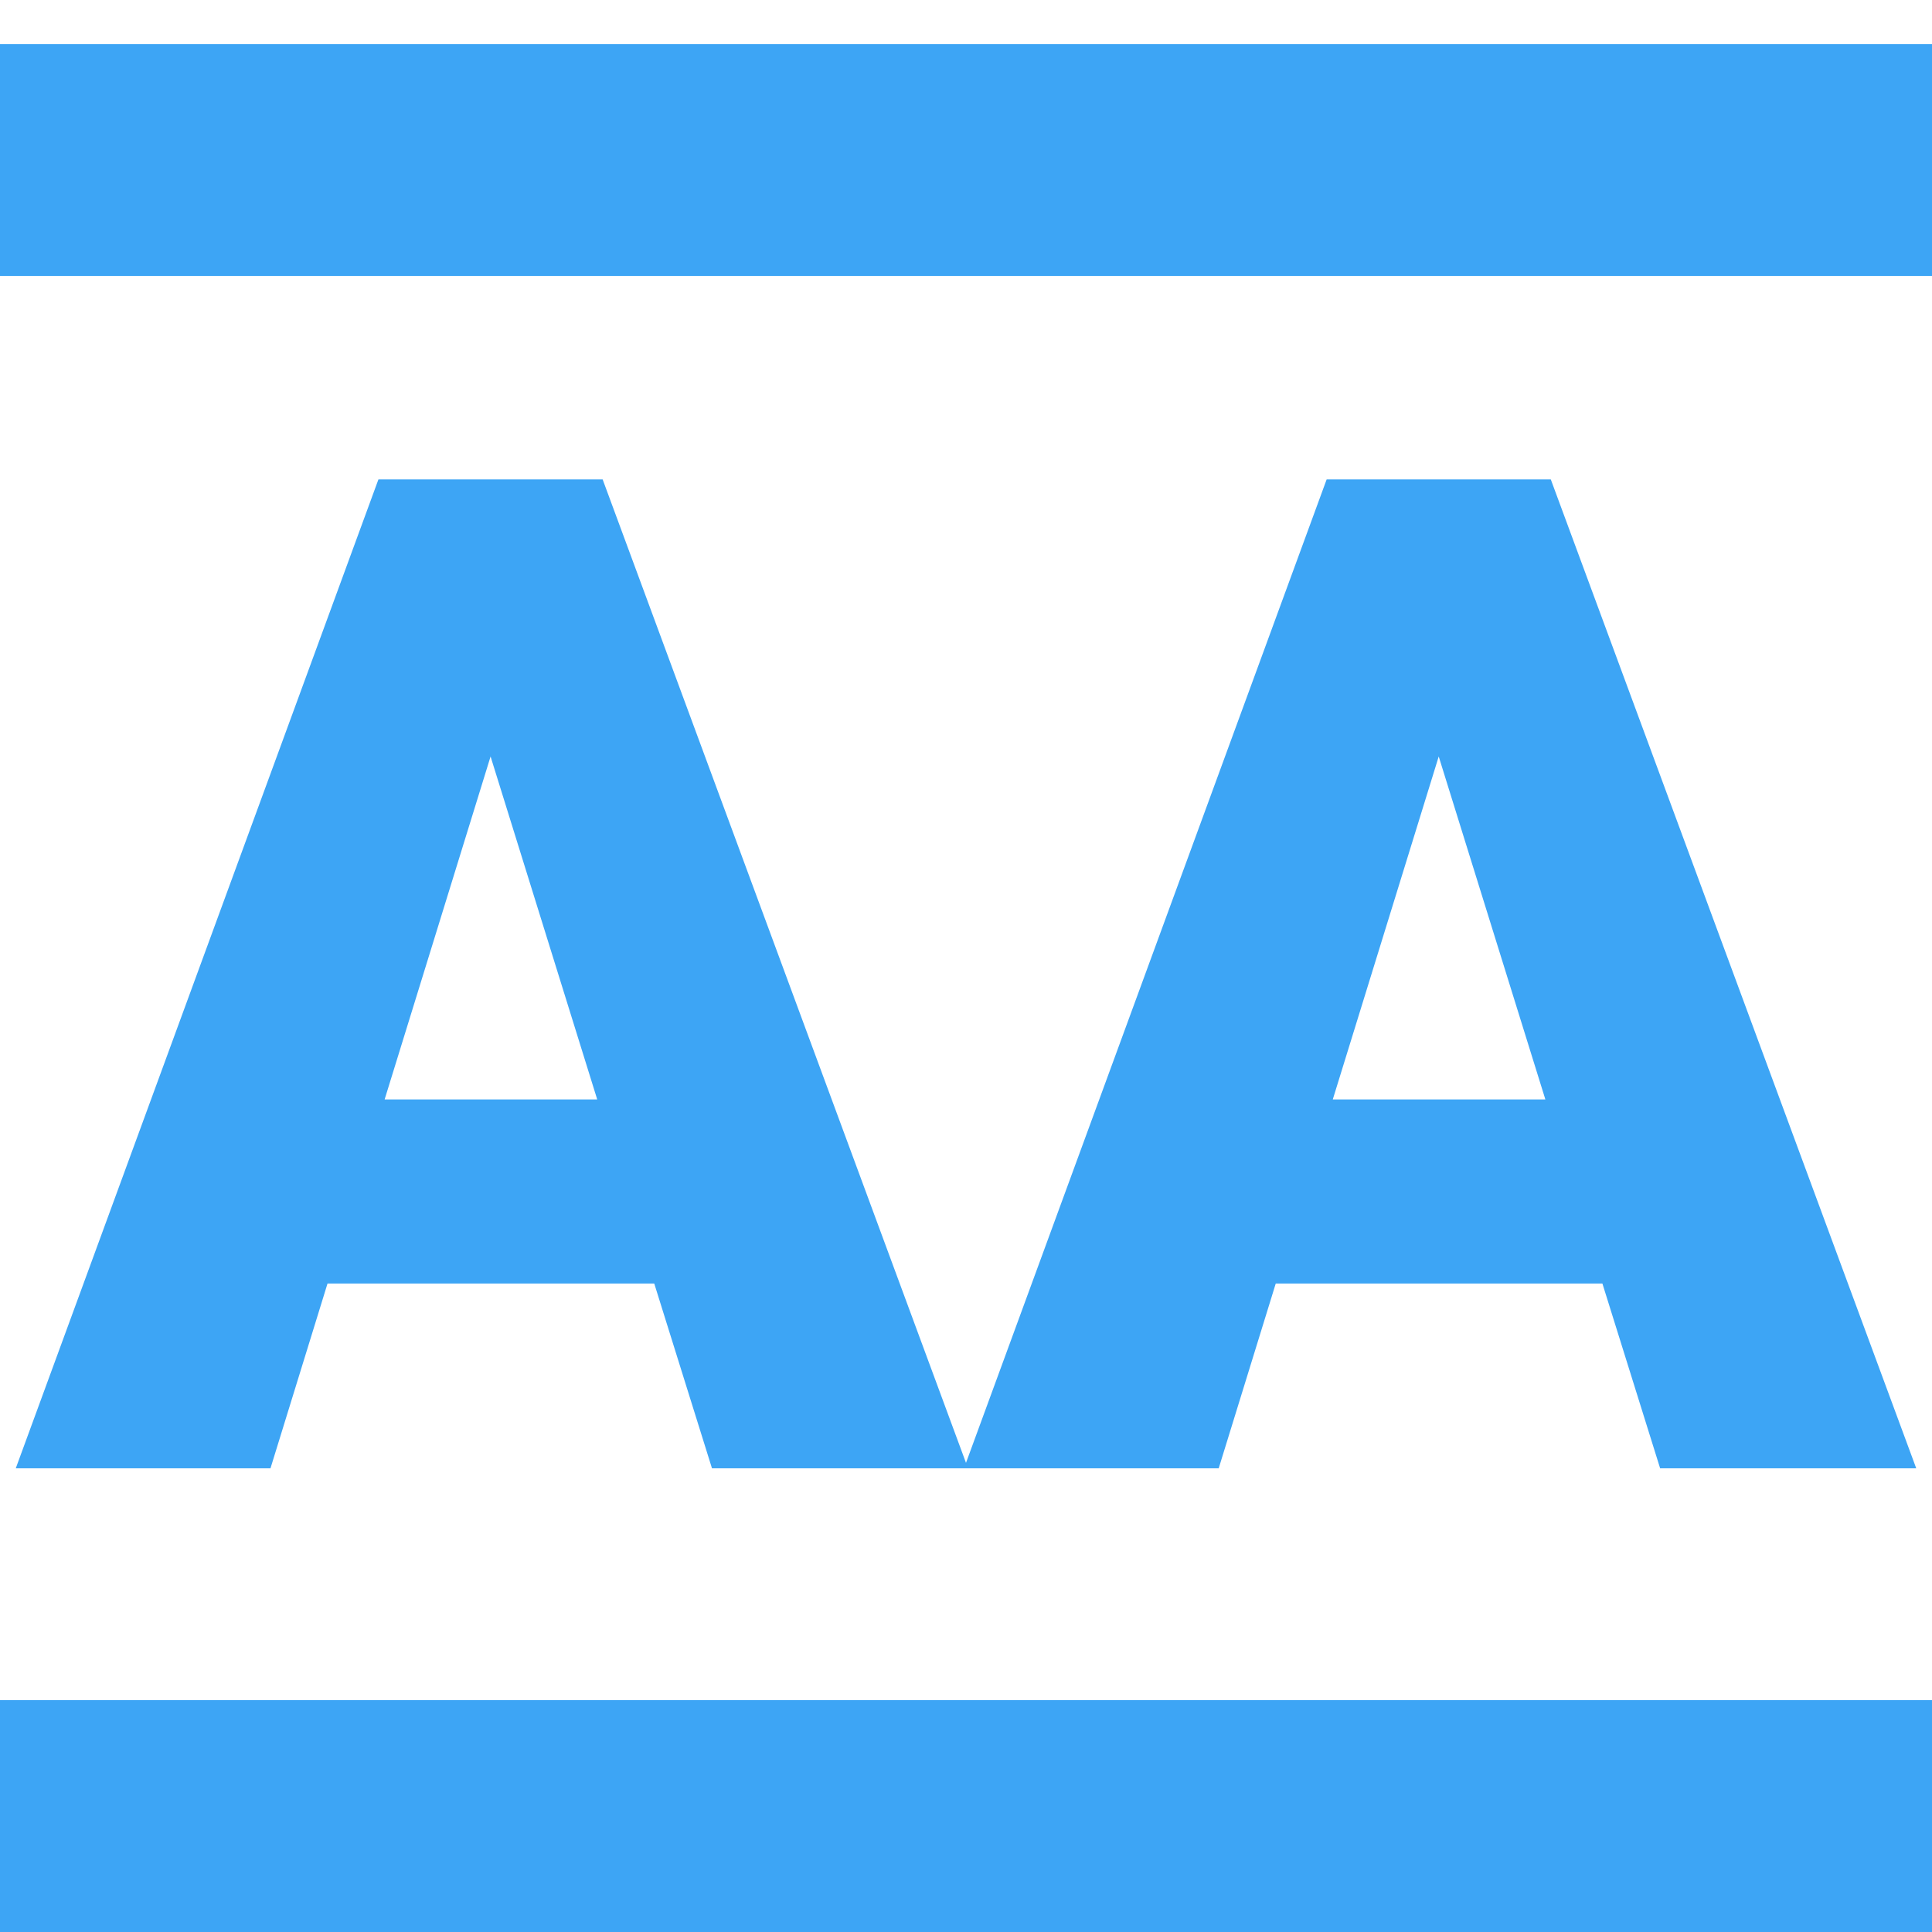 <svg width="25" height="25" viewBox="0 0 25 25" fill="none" xmlns="http://www.w3.org/2000/svg">
<path d="M8.466 16.609H4.238L3.5 19H0.204L4.897 6.203H7.798L12.526 19H9.213L8.466 16.609ZM4.977 14.227H7.728L6.348 9.789L4.977 14.227ZM20.735 16.609H16.508L15.77 19H12.474L17.167 6.203H20.067L24.796 19H21.482L20.735 16.609ZM17.246 14.227H19.997L18.617 9.789L17.246 14.227Z" fill="#3DA5F5"/>
<line y1="23.5" x2="25" y2="23.5" stroke="#3DA5F5" stroke-width="3"/>
<line y1="2.071" x2="25" y2="2.071" stroke="#3DA5F5" stroke-width="3"/>
</svg>
